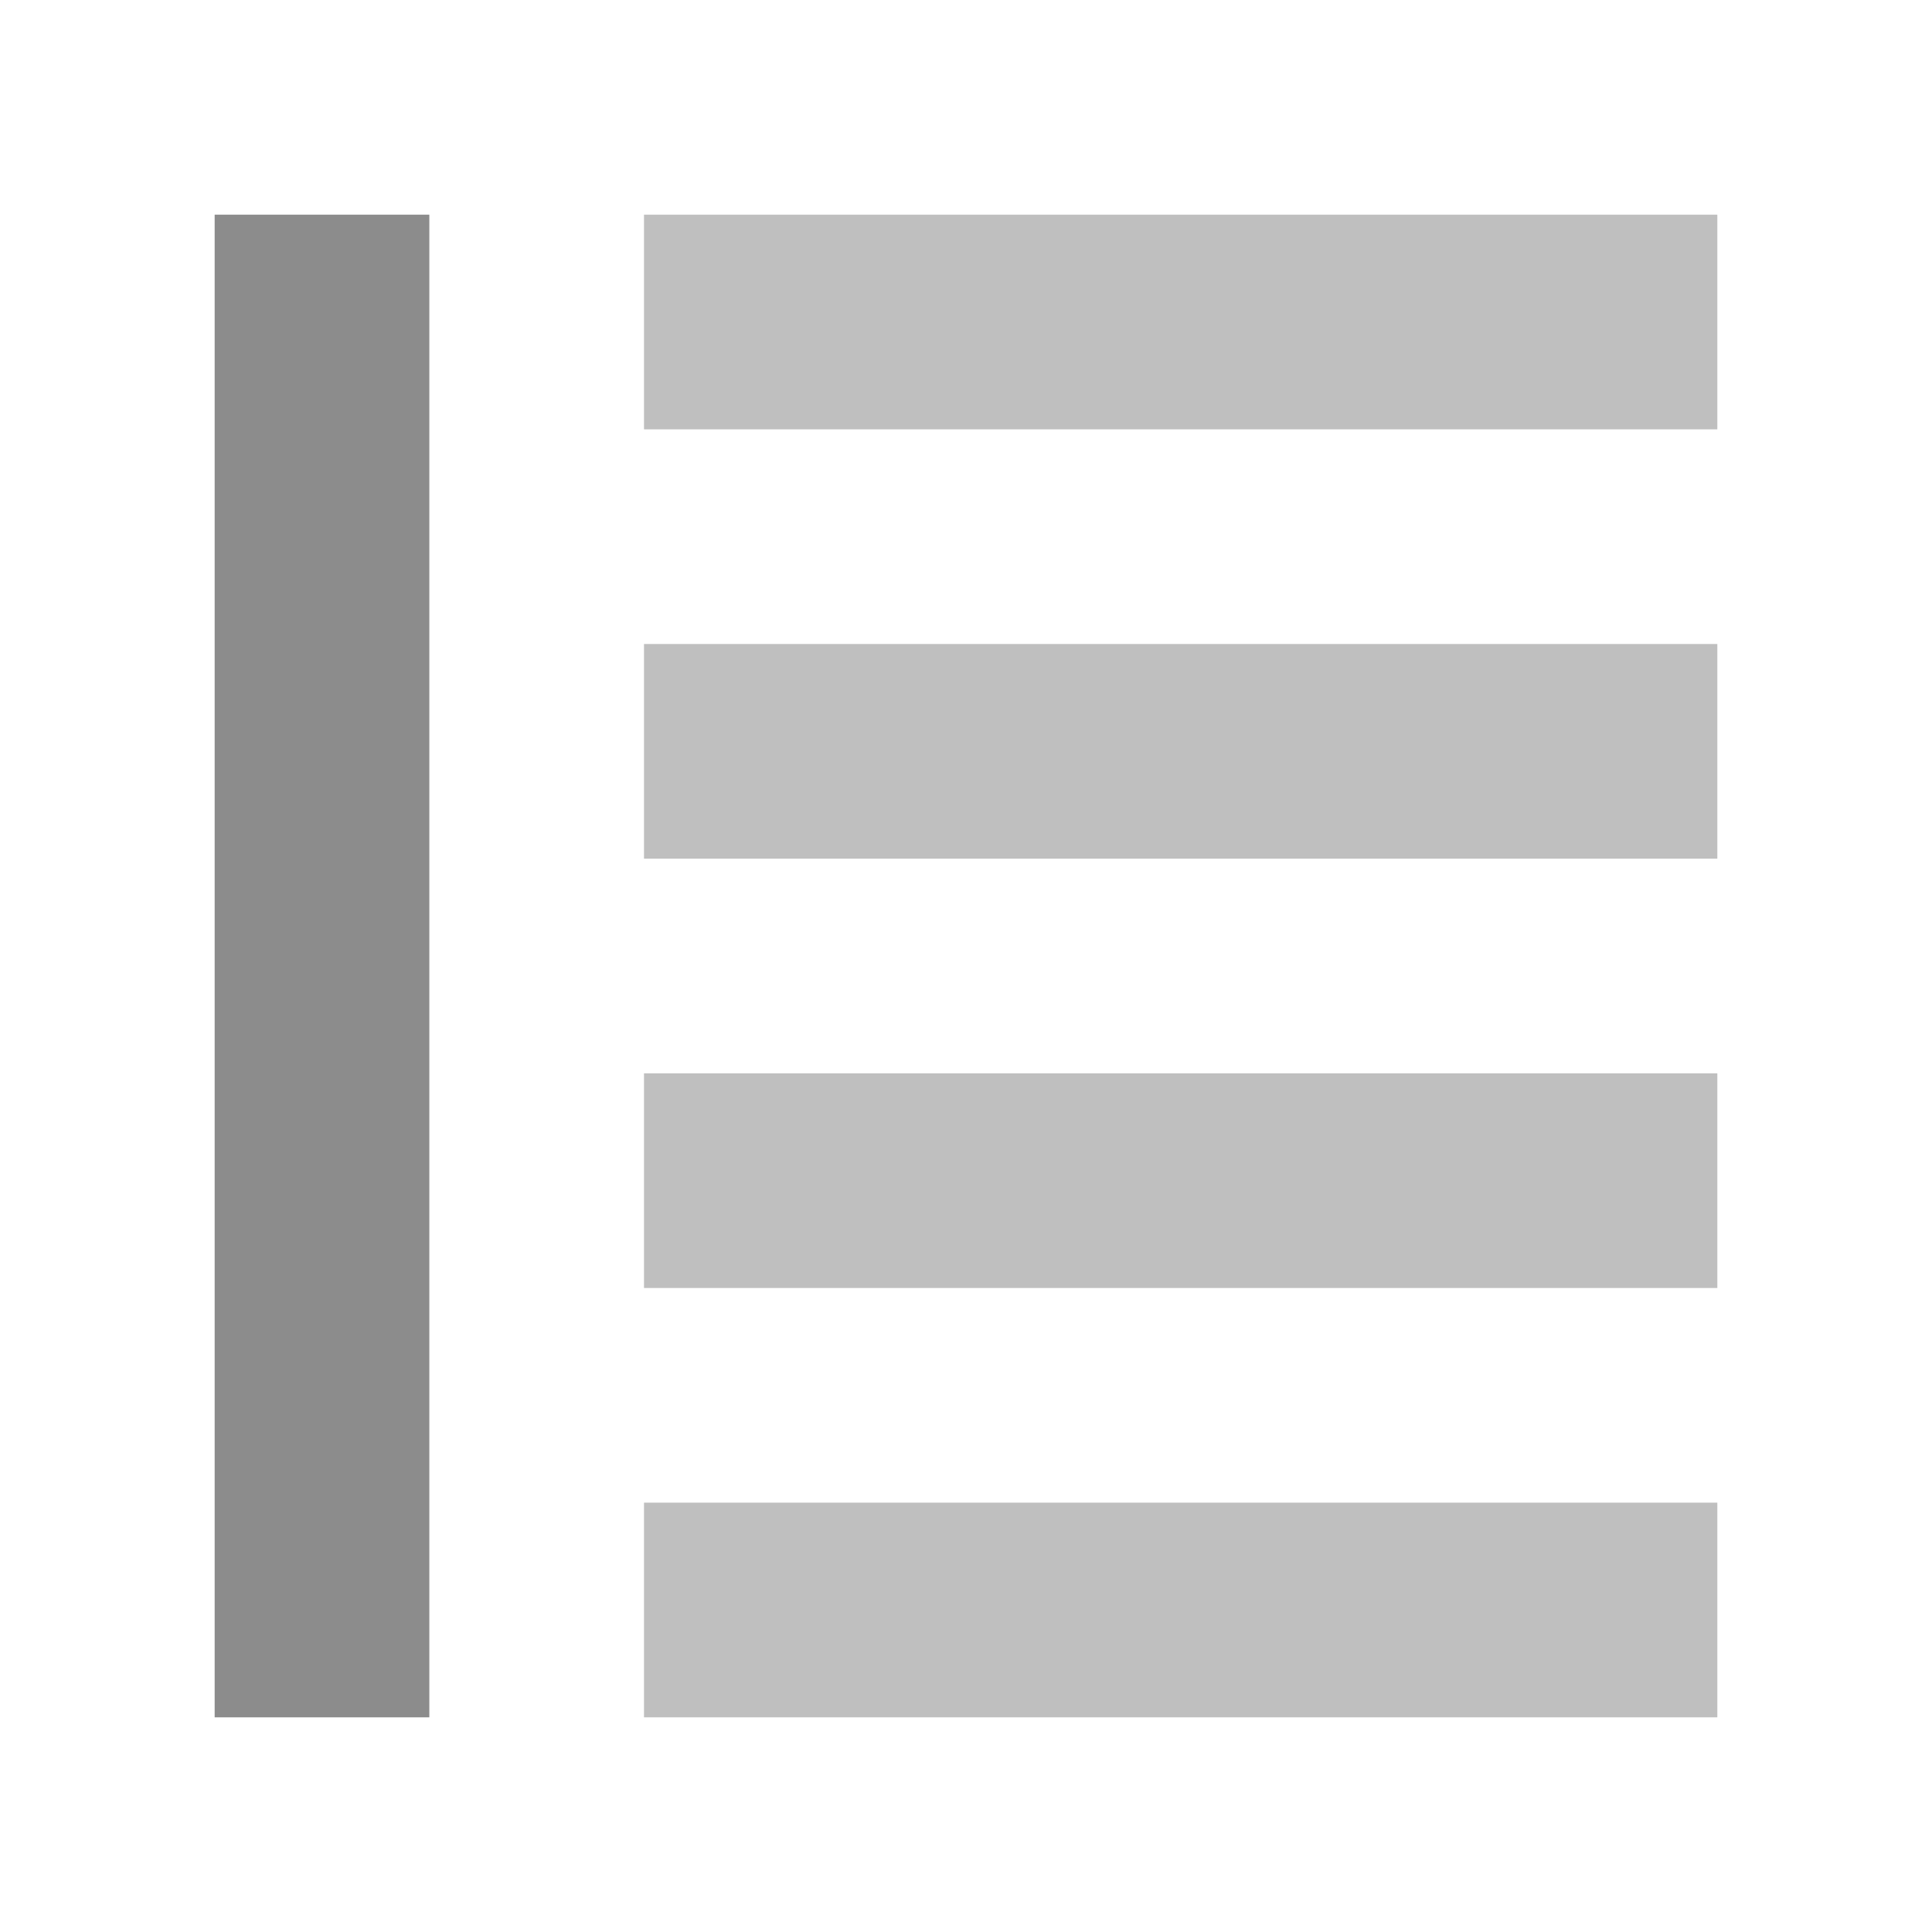 <?xml version="1.0" encoding="utf-8"?>
<!DOCTYPE svg PUBLIC "-//W3C//DTD SVG 1.1//EN" "http://www.w3.org/Graphics/SVG/1.1/DTD/svg11.dtd">
<svg version="1.1" id="img" xmlns="http://www.w3.org/2000/svg" xmlns:xlink="http://www.w3.org/1999/xlink" x="0px" y="0px"
	 width="18px" height="18px" viewBox="0 0 18 18" style="enable-background:new 0 0 18 18;" xml:space="preserve">
<g id="cross-tab.disabled">
	<rect x="6" y="2" style="fill:#BFBFBF;" width="10" height="2"/>
	<rect x="6" y="6" style="fill:#BFBFBF;" width="10" height="2"/>
	<rect x="6" y="10" style="fill:#BFBFBF;" width="10" height="2"/>
	<rect x="6" y="14" style="fill:#BFBFBF;" width="10" height="2"/>
	<rect x="2" y="2" style="fill:#8C8C8C;" width="2" height="14"/>
</g>
</svg>
